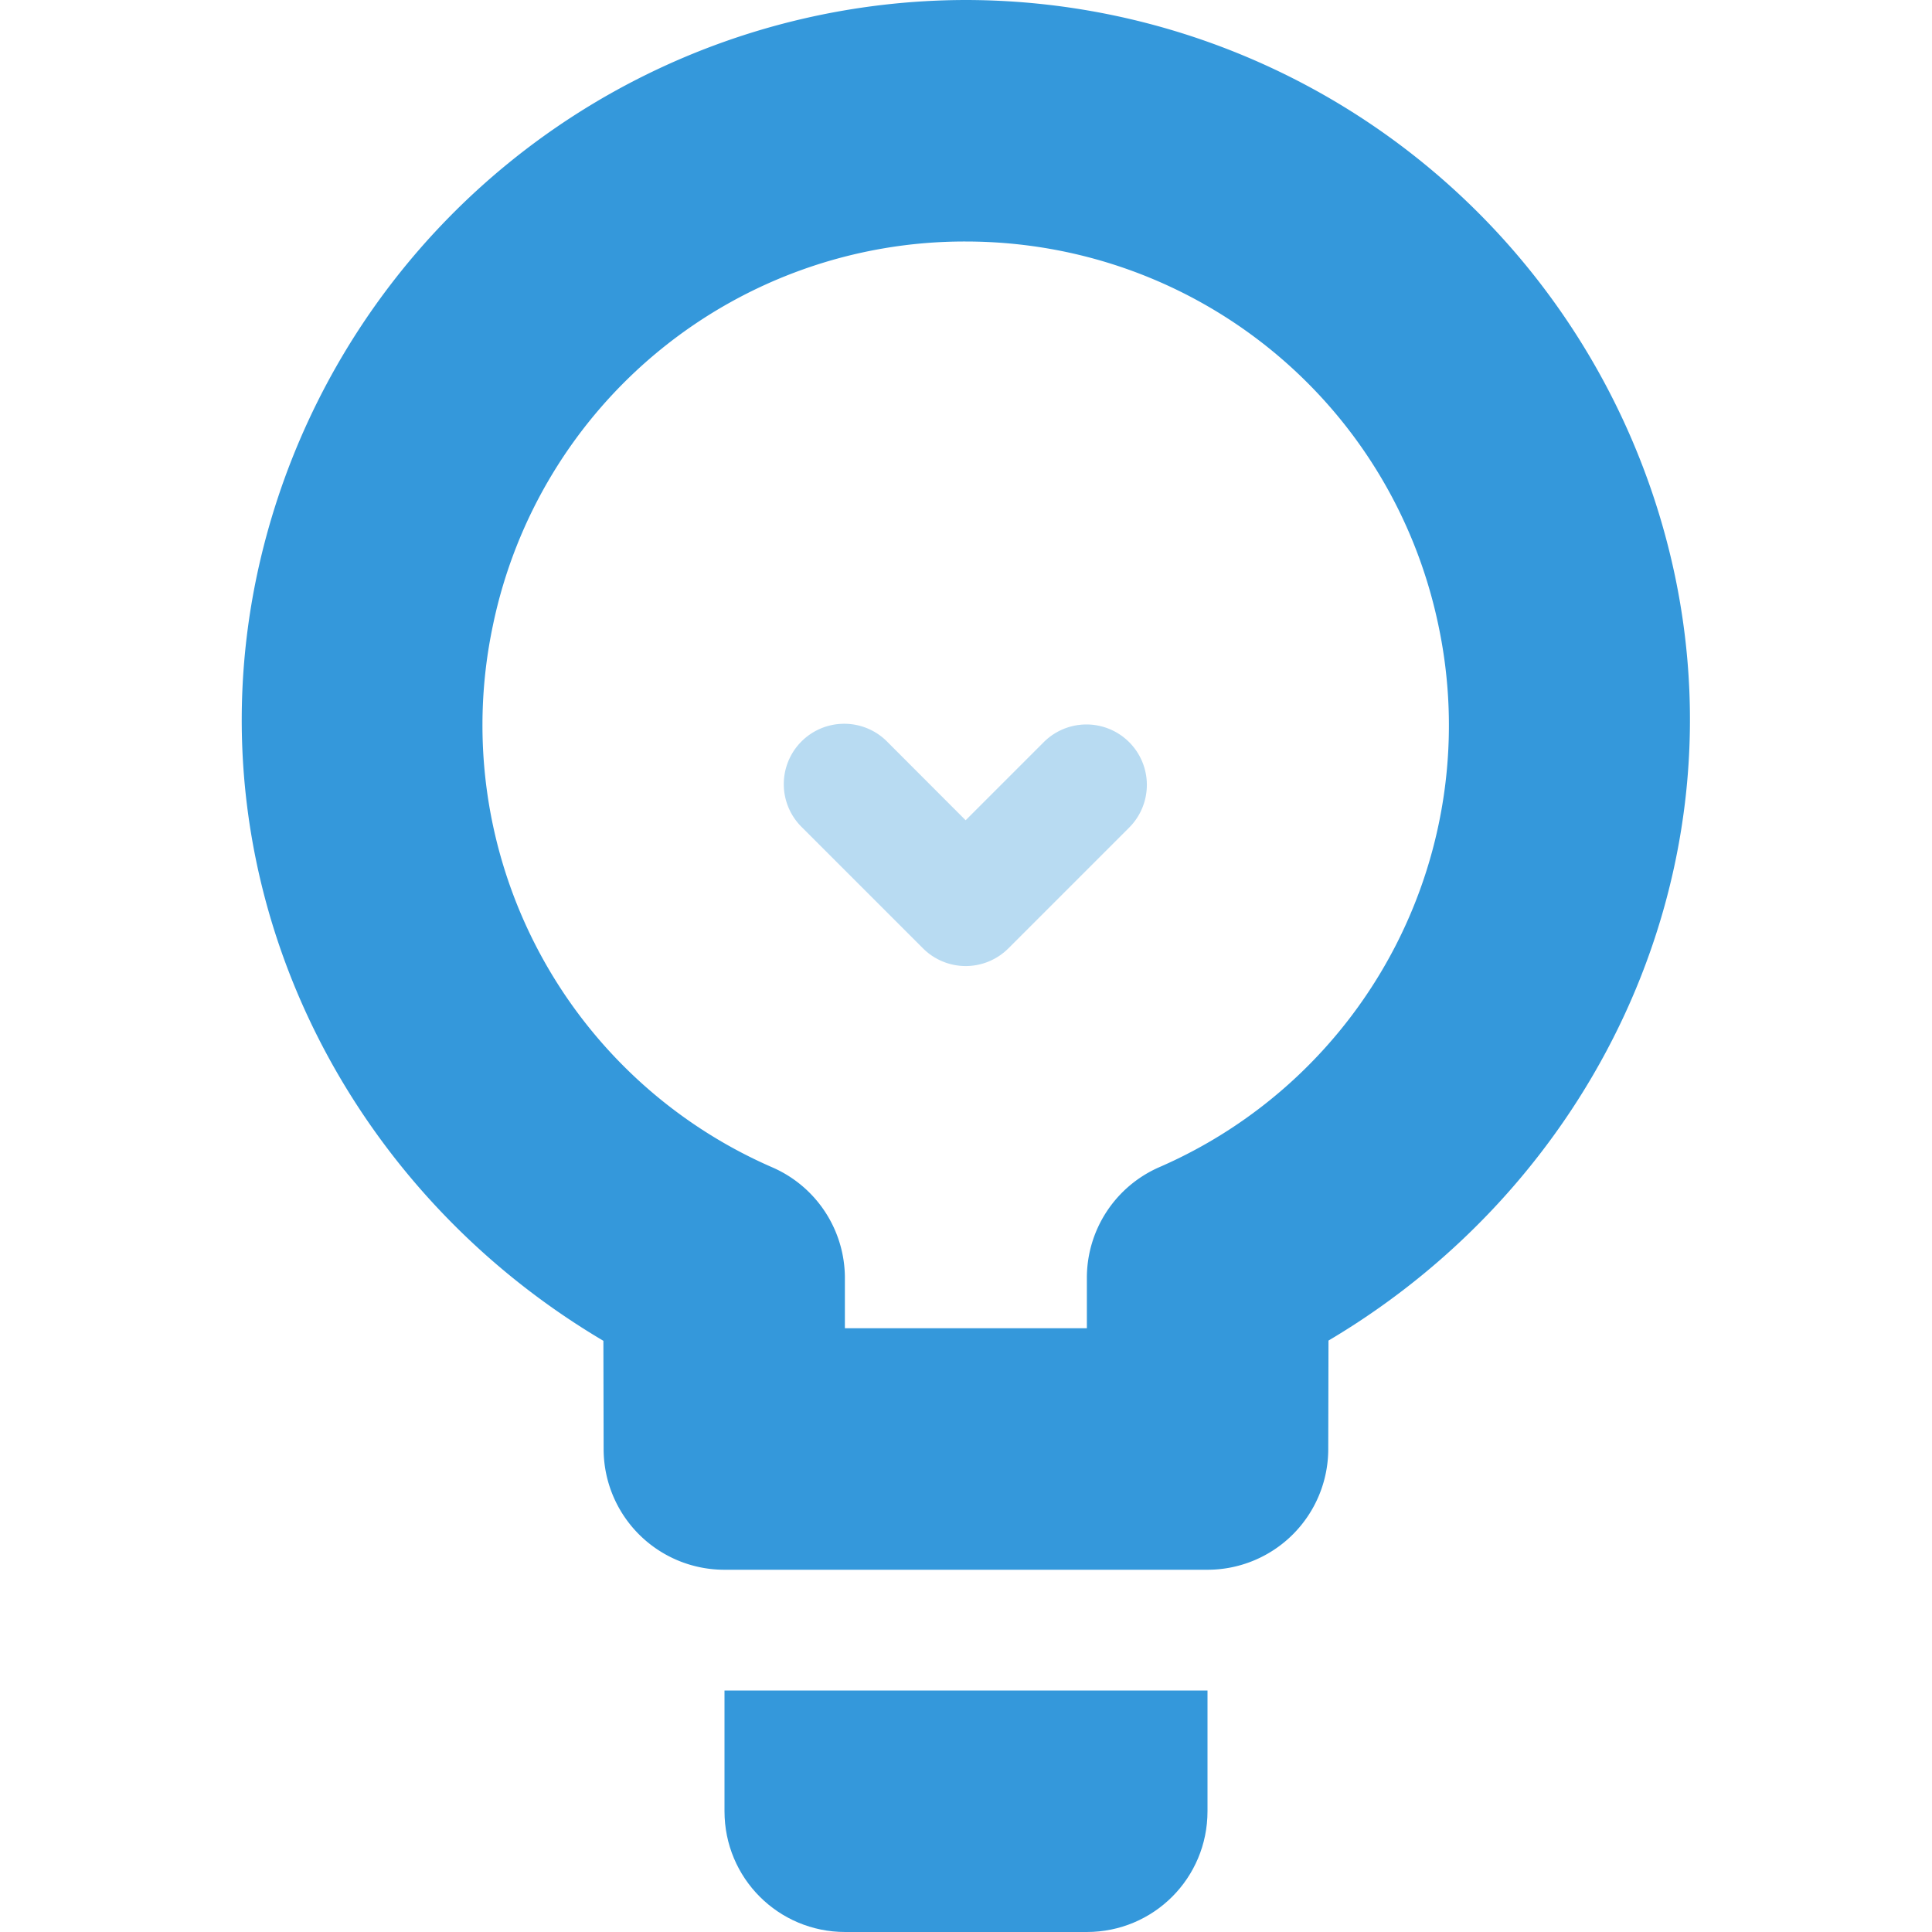 <svg xmlns="http://www.w3.org/2000/svg" width="16" height="16">
    <g fill="#3498db" color="#3498db" style="">
        <path d="M7.995 0a6.01 6.01 0 0 0-5.87 4.777c-.529 2.534.689 5.036 2.872 6.327l.002.898A1 1 0 0 0 6 13h4a1 1 0 0 0 1-.998l.002-.9c2.183-1.293 3.4-3.797 2.87-6.33A6.009 6.009 0 0 0 7.996 0zm0 2c1.9 0 3.53 1.322 3.918 3.182a3.99 3.99 0 0 1-2.312 4.484 1 1 0 0 0-.6.914V11H6.997v-.418a1 1 0 0 0-.6-.914 3.993 3.993 0 0 1-2.316-4.484A3.99 3.99 0 0 1 7.995 2z" style="line-height:normal;font-variant-ligatures:normal;font-variant-position:normal;font-variant-caps:normal;font-variant-numeric:normal;font-variant-alternates:normal;font-feature-settings:normal;text-indent:0;text-align:start;text-decoration-line:none;text-decoration-style:solid;text-decoration-color:#000;text-transform:none;text-orientation:mixed;shape-padding:0;isolation:auto;mix-blend-mode:normal" color="#000" font-weight="400" font-family="sans-serif" white-space="normal" overflow="visible"/>
        <path d="M6 15c0 .554.446 1 1 1h2c.554 0 1-.446 1-1v-1H6z"/>
        <path d="M6.992 5.994a.5.5 0 0 0-.348.86l1 1a.5.5 0 0 0 .707 0l1-1a.5.5 0 1 0-.707-.708l-.647.647-.646-.647a.5.5 0 0 0-.36-.152z" style="line-height:normal;font-variant-ligatures:normal;font-variant-position:normal;font-variant-caps:normal;font-variant-numeric:normal;font-variant-alternates:normal;font-feature-settings:normal;text-indent:0;text-align:start;text-decoration-line:none;text-decoration-style:solid;text-decoration-color:#000;text-transform:none;text-orientation:mixed;shape-padding:0;isolation:auto;mix-blend-mode:normal" color="#000" font-weight="400" font-family="sans-serif" white-space="normal" overflow="visible" opacity=".35" fill-rule="evenodd"/>
    </g>
</svg>